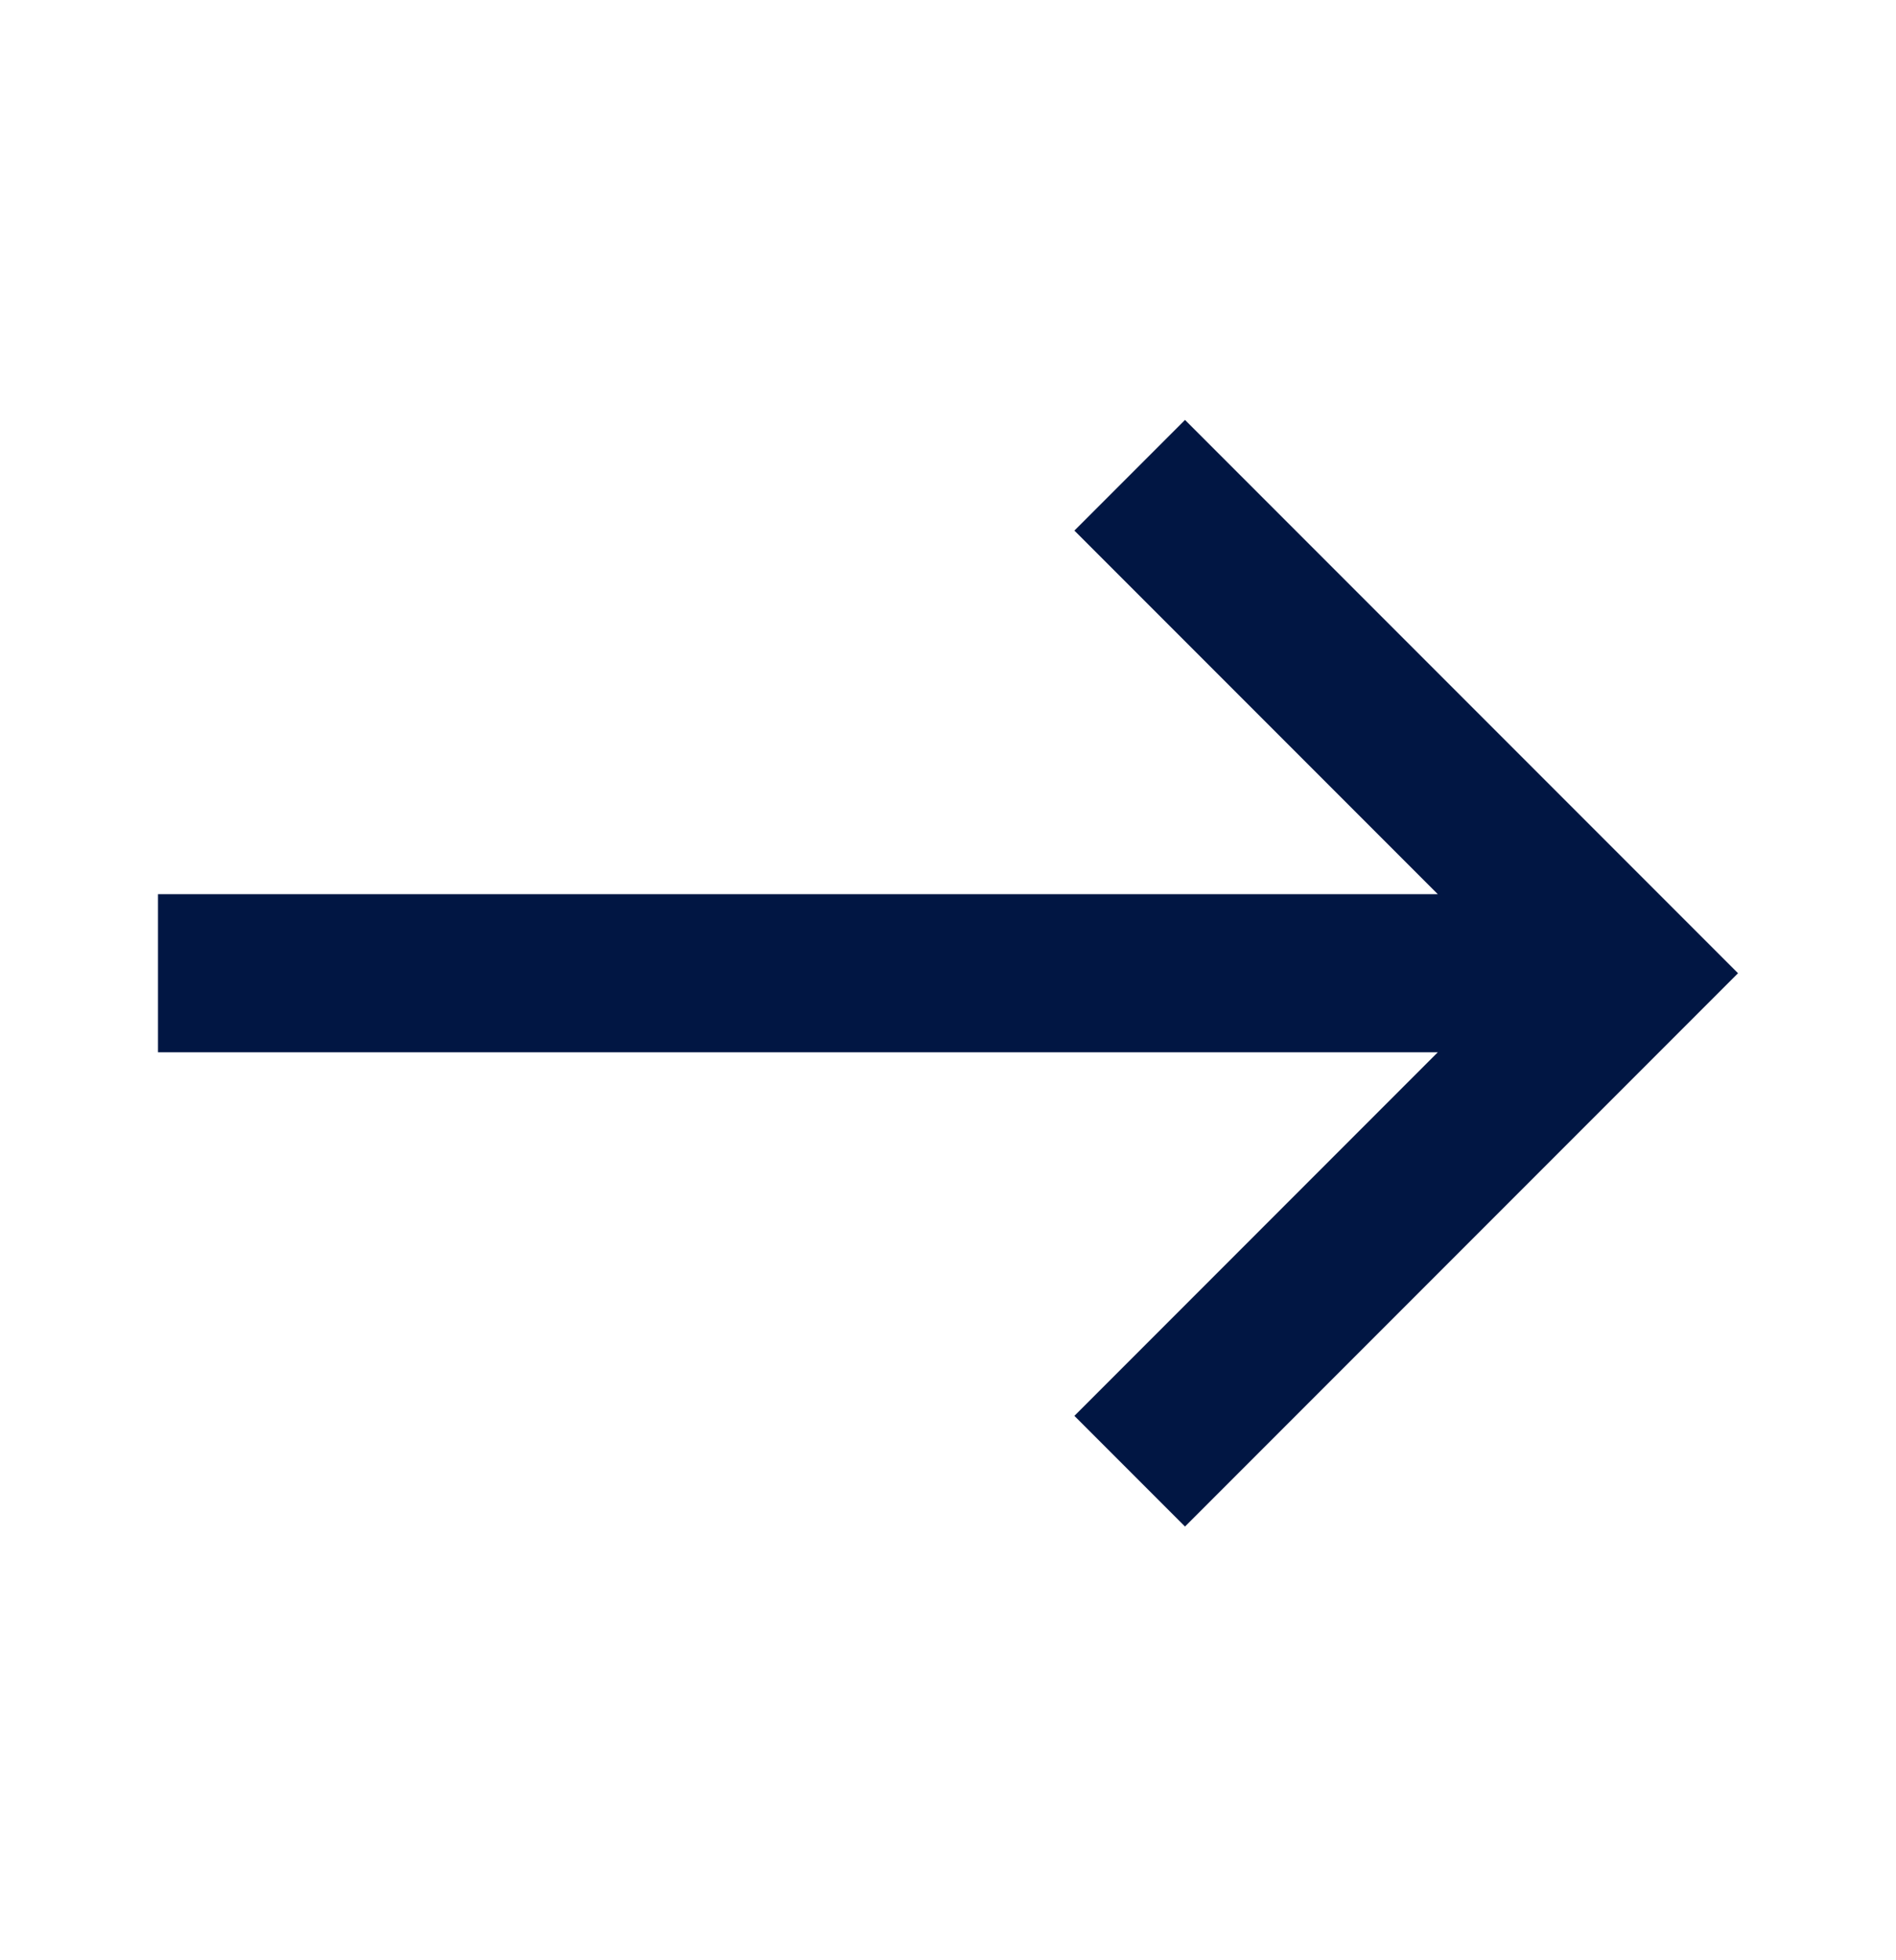 <svg width="30" height="31" viewBox="0 0 30 31" fill="none" xmlns="http://www.w3.org/2000/svg">
<mask id="mask0_524_416" style="mask-type:alpha" maskUnits="userSpaceOnUse" x="0" y="0" width="30" height="31">
<rect y="0.391" width="30" height="30" fill="#D9D9D9"/>
</mask>
<g mask="url(#mask0_524_416)">
<path d="M18.75 24.141L17 22.391L22.75 16.641H2.5V14.141H22.75L17 8.391L18.75 6.641L27.5 15.391L18.75 24.141Z" fill="#011643"/>
</g>
</svg>
